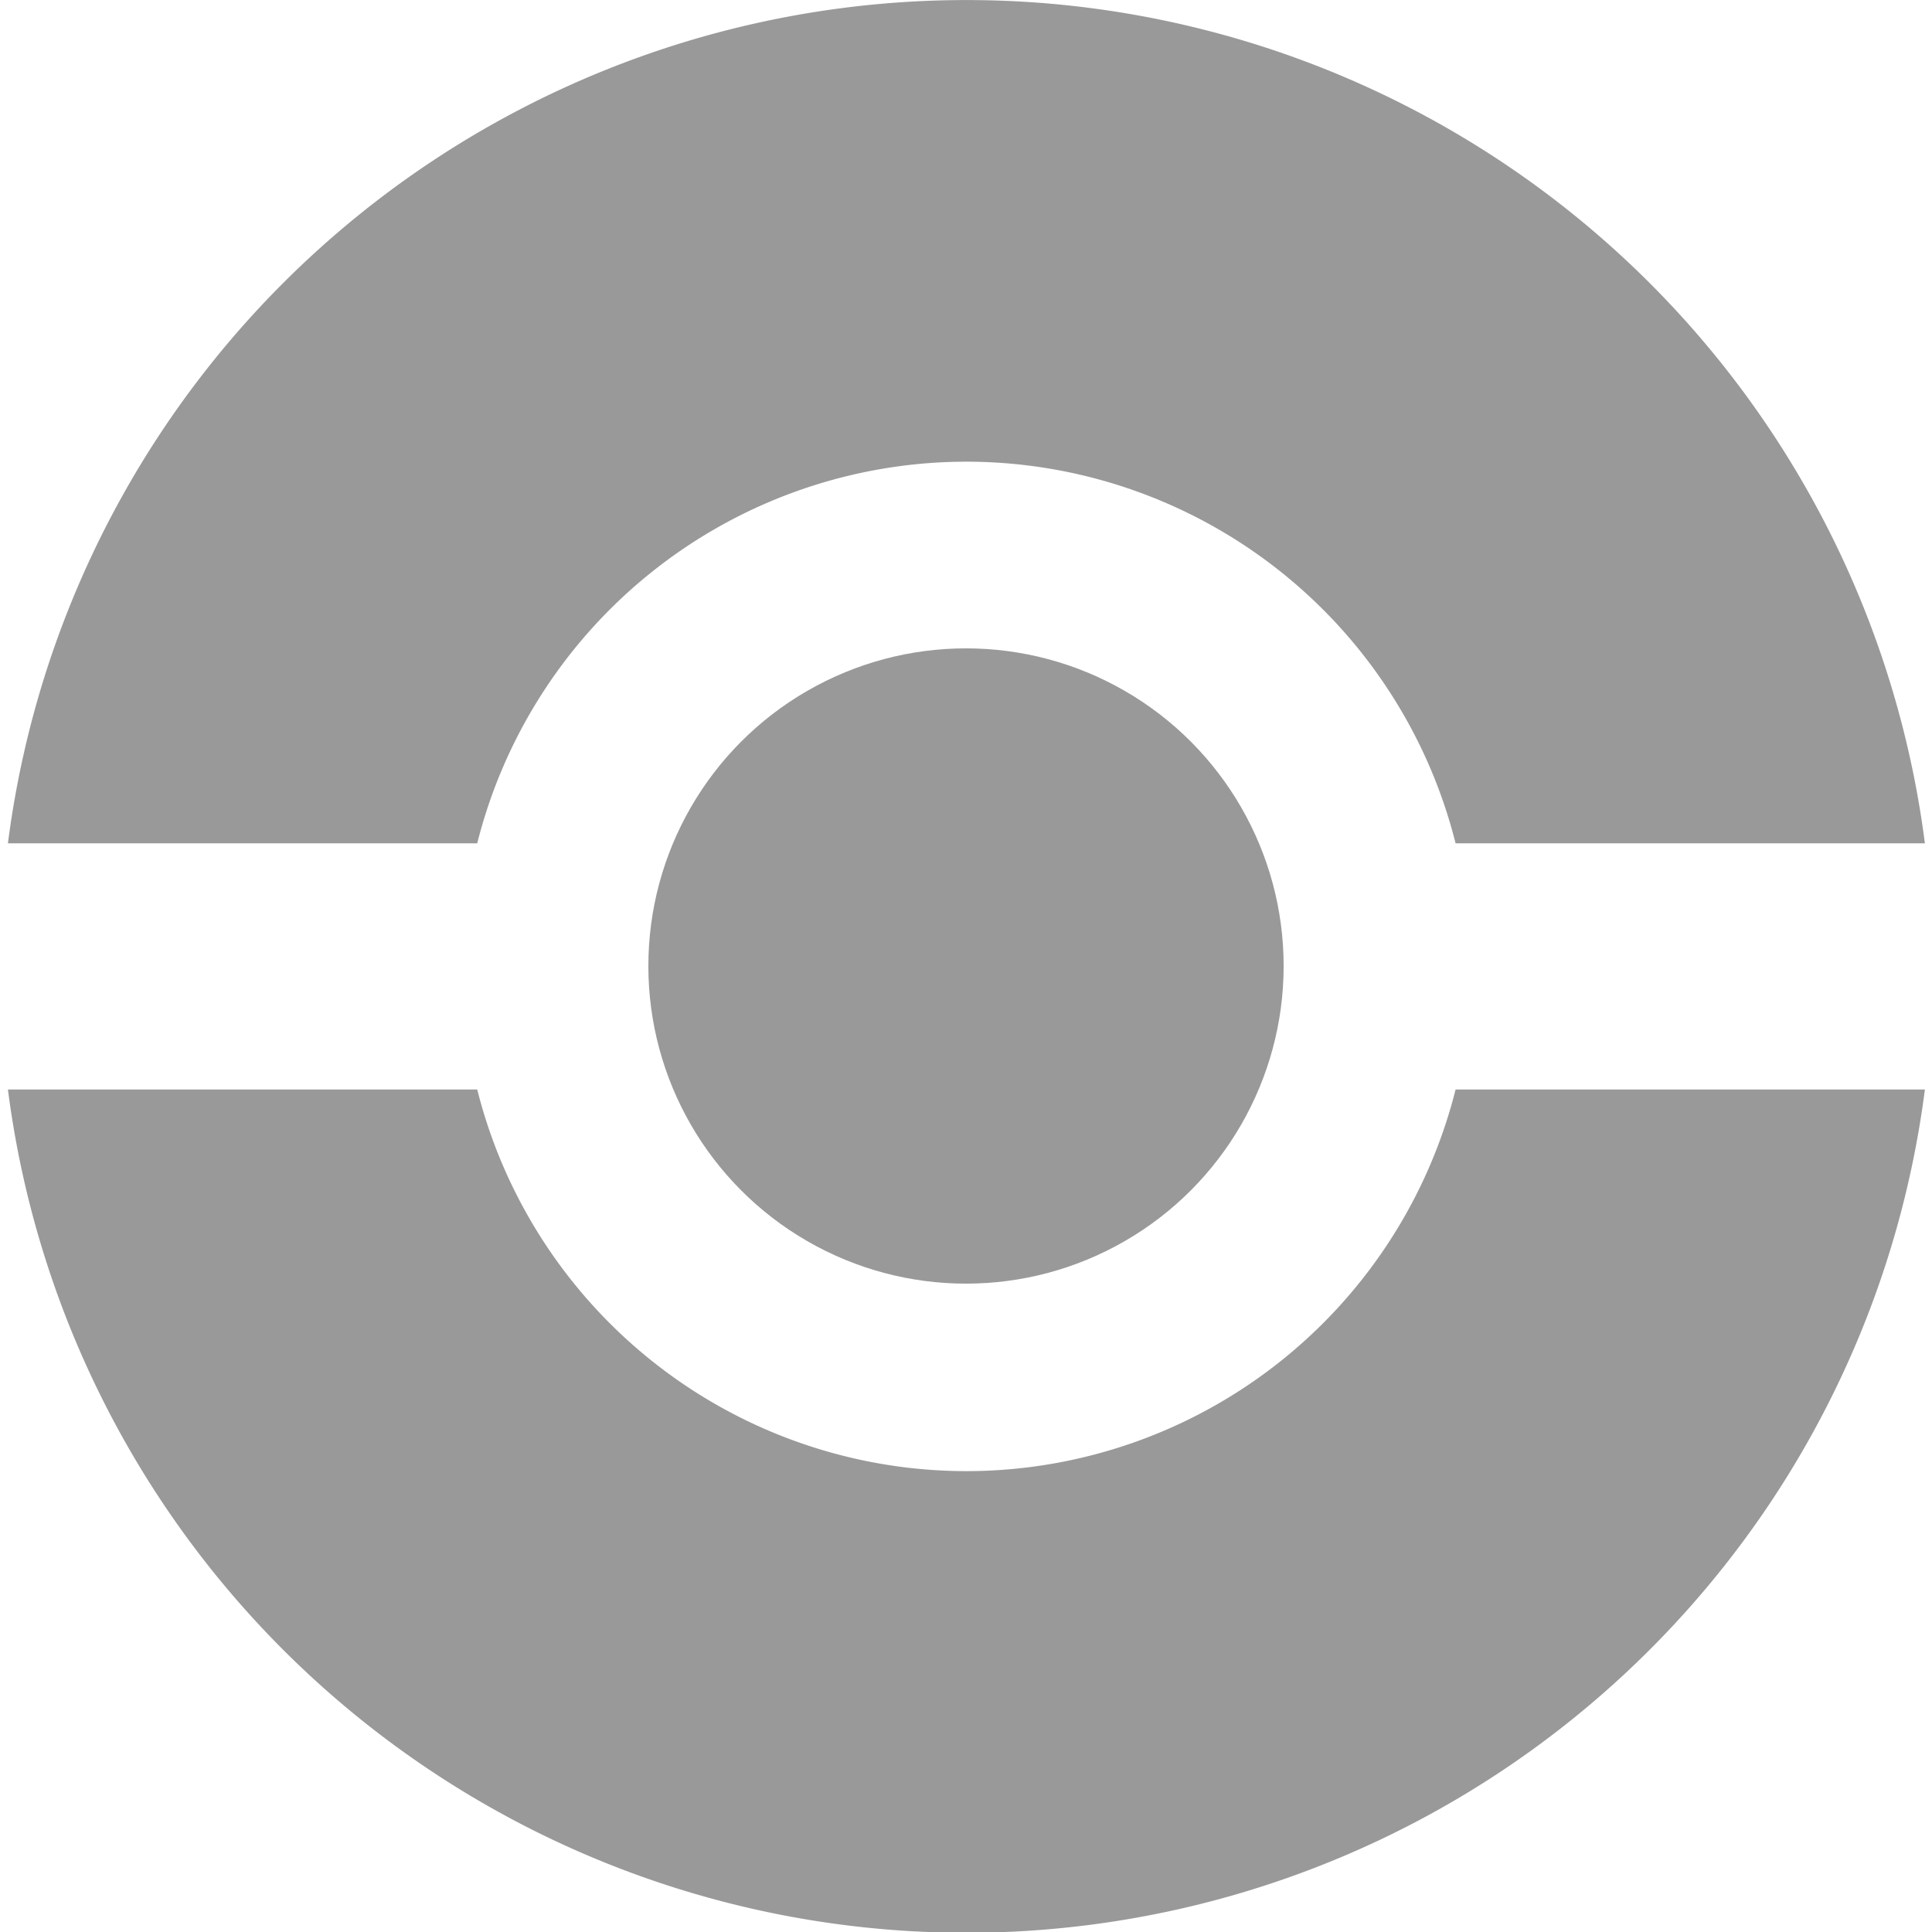 <svg
    width="12.7mm"
    height="12.7mm"
    viewBox="0 0 12.7 12.7"
    version="1.1"
    id="svg5"
    style="fill-opacity:0.4;"
    xml:space="preserve"
    xmlns="http://www.w3.org/2000/svg"
    xmlns:svg="http://www.w3.org/2000/svg">
    <g id="g2462">
        <path
        id="circle549"
        clip-path="none"
        style="display:inline;stroke-width:0.805"
        d="M 6.35 1.686 A 4.664 4.664 0 0 0 1.724 5.756 L 3.989 5.756 A 2.436 2.436 0 0 1 6.35 3.914 A 2.436 2.436 0 0 1 8.711 5.756 L 10.976 5.756 A 4.664 4.664 0 0 0 6.35 1.686 z M 1.724 6.944 A 4.664 4.664 0 0 0 6.35 11.014 A 4.664 4.664 0 0 0 10.976 6.944 L 8.711 6.944 A 2.436 2.436 0 0 1 6.35 8.786 A 2.436 2.436 0 0 1 3.989 6.944 L 1.724 6.944 z "
        transform="matrix(1.362,0,0,1.362,-2.296,-2.296)"
        />
        <circle
        style="display:inline;stroke-width:0.36"
        id="path545"
        cx="6.35"
        cy="6.35"
        r="2.088"
        />
    </g>
</svg>
